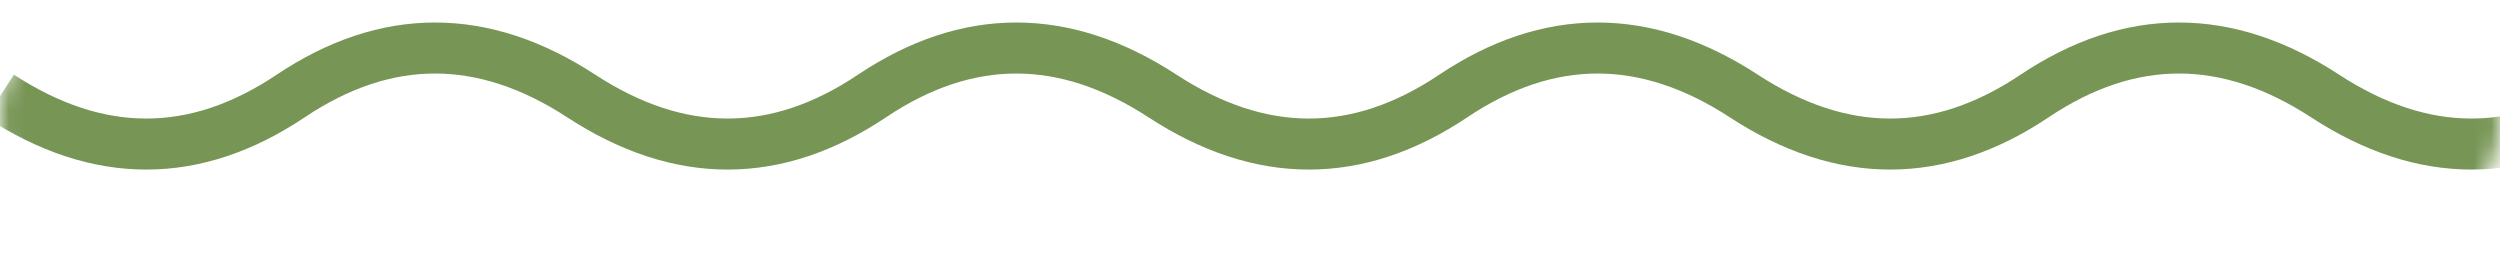 <svg width="147" height="15" viewBox="0 0 147 15" fill="none" xmlns="http://www.w3.org/2000/svg">
<mask id="mask0" mask-type="alpha" maskUnits="userSpaceOnUse" x="0" y="0" width="147" height="15">
<rect width="147" height="14.118" rx="7.059" fill="#C4C4C4"/>
</mask>
<g mask="url(#mask0)">
<path d="M0 5.647C5.773 9.412 11.469 9.412 17.09 5.647C22.711 1.882 28.407 1.882 34.18 5.647C39.953 9.412 45.649 9.412 51.27 5.647C56.891 1.882 62.587 1.882 68.36 5.647C74.133 9.412 79.829 9.412 85.45 5.647C91.071 1.882 96.768 1.882 102.54 5.647C108.313 9.412 114.01 9.412 119.63 5.647C125.251 1.882 130.948 1.882 136.72 5.647C142.493 9.412 148.19 9.412 153.81 5.647C159.431 1.882 165.128 1.882 170.9 5.647C176.673 9.412 182.37 9.412 187.99 5.647C193.611 1.882 199.308 1.882 205.08 5.647C210.853 9.412 216.55 9.412 222.17 5.647C227.791 1.882 233.488 1.882 239.26 5.647C245.033 9.412 250.73 9.412 256.351 5.647C261.971 1.882 267.668 1.882 273.441 5.647C279.213 9.412 284.91 9.412 290.531 5.647C296.151 1.882 301.848 1.882 307.621 5.647C313.393 9.412 319.09 9.412 324.711 5.647C330.331 1.882 336.028 1.882 341.801 5.647C347.573 9.412 353.27 9.412 358.891 5.647C364.511 1.882 370.208 1.882 375.981 5.647" stroke="#779555" stroke-width="3"/>
</g>
</svg>
